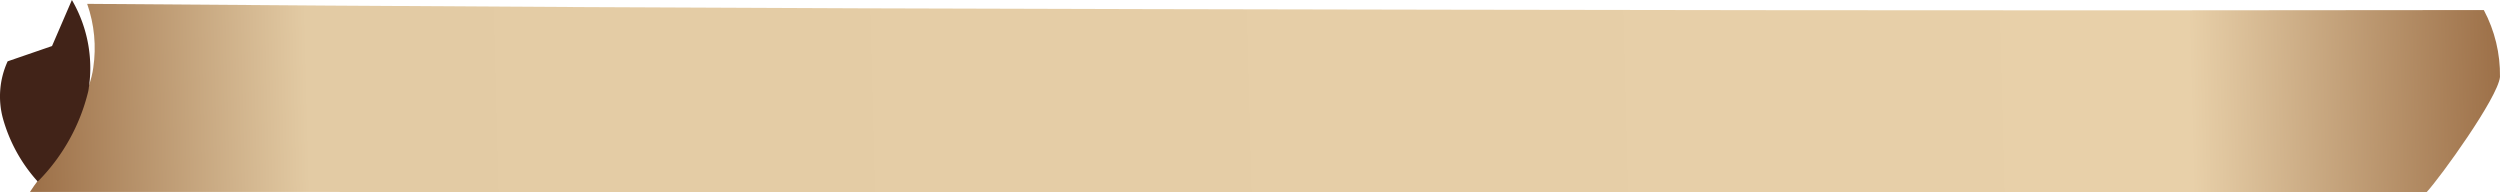 <?xml version="1.0" encoding="UTF-8" standalone="no"?>
<svg
   xmlns:dc="http://purl.org/dc/elements/1.1/"
   xmlns:cc="http://creativecommons.org/ns#"
   xmlns:rdf="http://www.w3.org/1999/02/22-rdf-syntax-ns#"
   xmlns:svg="http://www.w3.org/2000/svg"
   xmlns="http://www.w3.org/2000/svg"
   xmlns:sodipodi="http://sodipodi.sourceforge.net/DTD/sodipodi-0.dtd"
   xmlns:inkscape="http://www.inkscape.org/namespaces/inkscape"
   width="349.171"
   height="26.85"
   viewBox="0 0 349.171 26.85"
   version="1.1"
   id="svg879"
   sodipodi:docname="scroll-top.svg"
   inkscape:version="1.0 (4035a4fb49, 2020-05-01)">
  <sodipodi:namedview
     inkscape:document-rotation="0"
     pagecolor="#ffffff"
     bordercolor="#666666"
     borderopacity="1"
     objecttolerance="10"
     gridtolerance="10"
     guidetolerance="10"
     inkscape:pageopacity="0"
     inkscape:pageshadow="2"
     inkscape:window-width="1920"
     inkscape:window-height="1001"
     id="namedview881"
     showgrid="false"
     fit-margin-top="0"
     fit-margin-left="0"
     fit-margin-right="0"
     fit-margin-bottom="0"
     inkscape:zoom="2.435185"
     inkscape:cx="114.30806"
     inkscape:cy="39.755965"
     inkscape:window-x="-9"
     inkscape:window-y="-9"
     inkscape:window-maximized="1"
     inkscape:current-layer="Group_1" />
  <defs
     id="defs874">
    <linearGradient
       id="linear-gradient"
       x1="98.109"
       y1="49.586"
       x2="0.102"
       y2="49.772"
       gradientUnits="userSpaceOnUse"
       gradientTransform="scale(3.695,0.271)">
      <stop
         offset="0"
         stop-color="#8d5c34"
         id="stop865" />
      <stop
         offset="0.144"
         stop-color="#e8d0a9"
         id="stop867" />
      <stop
         offset="0.87"
         stop-color="#e3cba4"
         id="stop869" />
      <stop
         offset="1"
         stop-color="#8d5c34"
         id="stop871" />
    </linearGradient>
  </defs>
  <g
     id="Group_1"
     data-name="Group 1"
     transform="translate(-16.432,-5.58)">
    <path
       sodipodi:nodetypes="ccssccccccc"
       id="path26"
       d="M 16.622,0.695 C 60.208,1.036 108.835,1.32 165.077,1.431 221.369,1.542 282.323,1.677 351.361,1.56 v 0 c 1.532,2.875 2.308,6.091 2.258,9.348 -0.289,2.874 -8.296,13.976 -10.255,16.099 L 8.637,26.963 C 9.95,24.87 12.95,21.55 13.931,19.281 c 1.022,-2.8 3.137,-6.556 3.544,-9.648 0.448,-3.004 0.157,-6.072 -0.849,-8.938 z"
       transform="translate(11.981,5.423)"
       fill-rule="evenodd"
       fill="url(#linear-gradient)"
       style="fill:url(#linear-gradient)" />
    <path
       id="path28"
       d="M 8.435,10.588 14.85,9.225 18.389,3.18 a 18.852,18.852 0 0 1 0.727,12.9 26.823,26.823 0 0 1 -8.55,11.689 21.839,21.839 0 0 1 -3.748,-9.3 11.781,11.781 0 0 1 1.616,-7.875 z"
       transform="rotate(-7,42.053,-61.71)"
       fill="#412318"
       fill-rule="evenodd" />
  </g>
</svg>
